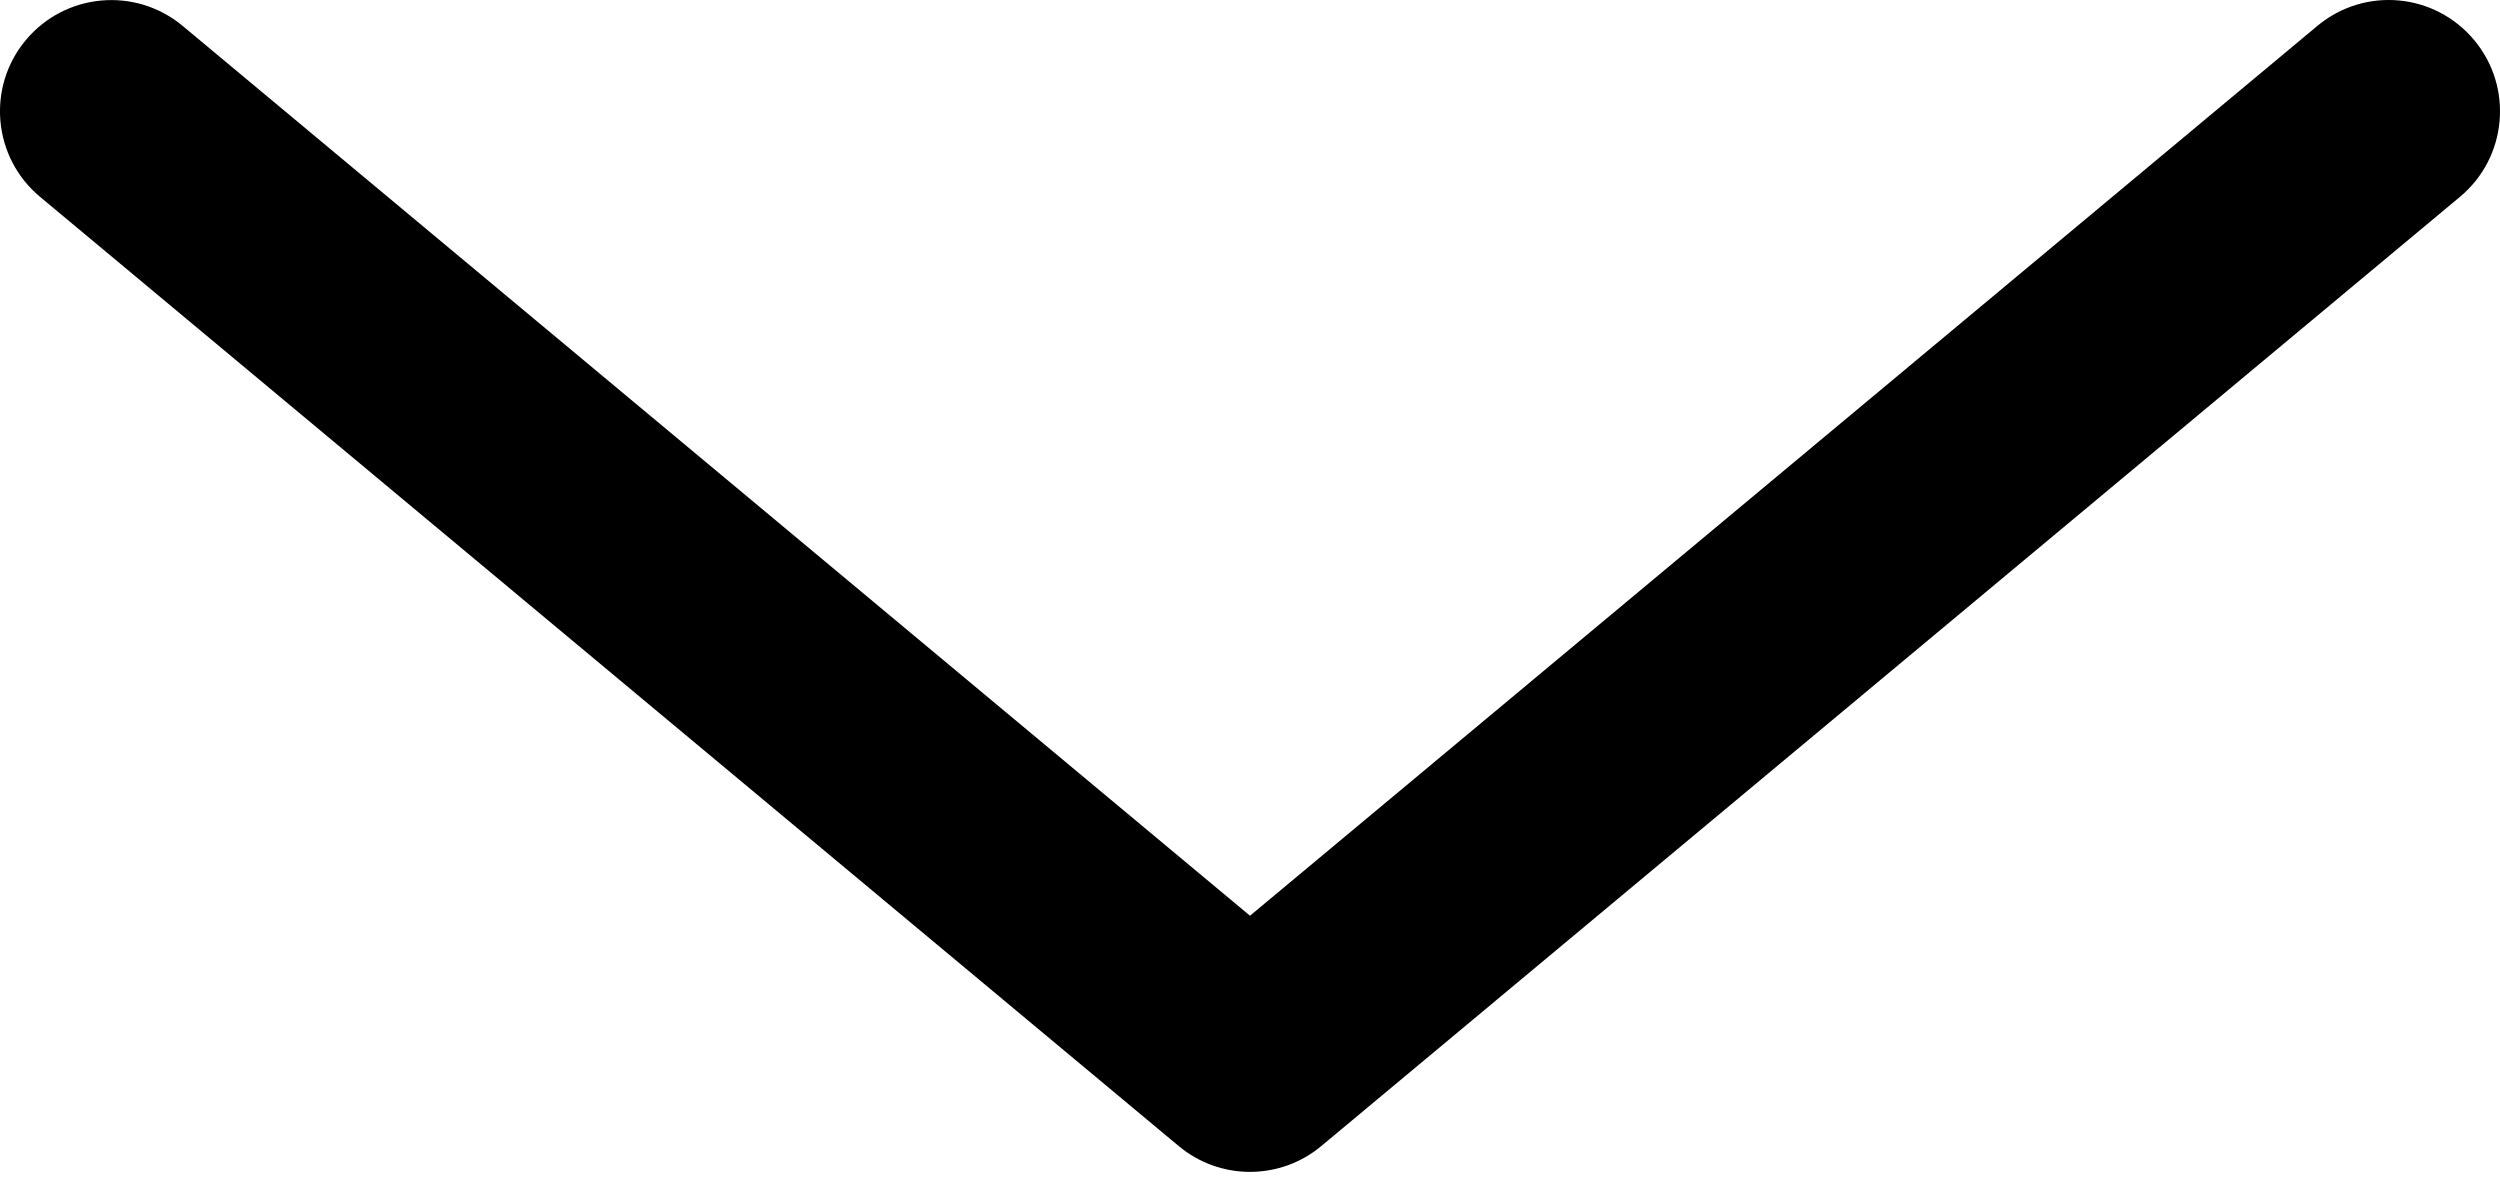 <?xml version="1.0" encoding="UTF-8" standalone="no"?>
<svg width="72px" height="34px" viewBox="0 0 72 34" version="1.1" xmlns="http://www.w3.org/2000/svg" xmlns:xlink="http://www.w3.org/1999/xlink" xmlns:sketch="http://www.bohemiancoding.com/sketch/ns">
    <!-- Generator: Sketch 3.5.2 (25235) - http://www.bohemiancoding.com/sketch -->
    <title>noun_16957_cc</title>
    <desc>Created with Sketch.</desc>
    <defs></defs>
    <g id="Page-1" stroke="none" stroke-width="1" fill="none" fill-rule="evenodd" sketch:type="MSPage">
        <g id="noun_16957_cc" sketch:type="MSLayerGroup" fill="#000000">
            <path d="M71.256,1.154 C70.119,-0.207 68.106,-0.391 66.742,0.744 L36,26.373 L5.258,0.744 C3.897,-0.388 1.877,-0.203 0.744,1.154 C-0.391,2.512 -0.207,4.535 1.152,5.668 L33.947,33.006 C34.541,33.502 35.271,33.75 36,33.75 C36.73,33.75 37.459,33.502 38.053,33.006 L70.848,5.668 C72.207,4.535 72.391,2.513 71.256,1.154 L71.256,1.154 Z" id="Shape" sketch:type="MSShapeGroup"></path>
        </g>
    </g>
</svg>